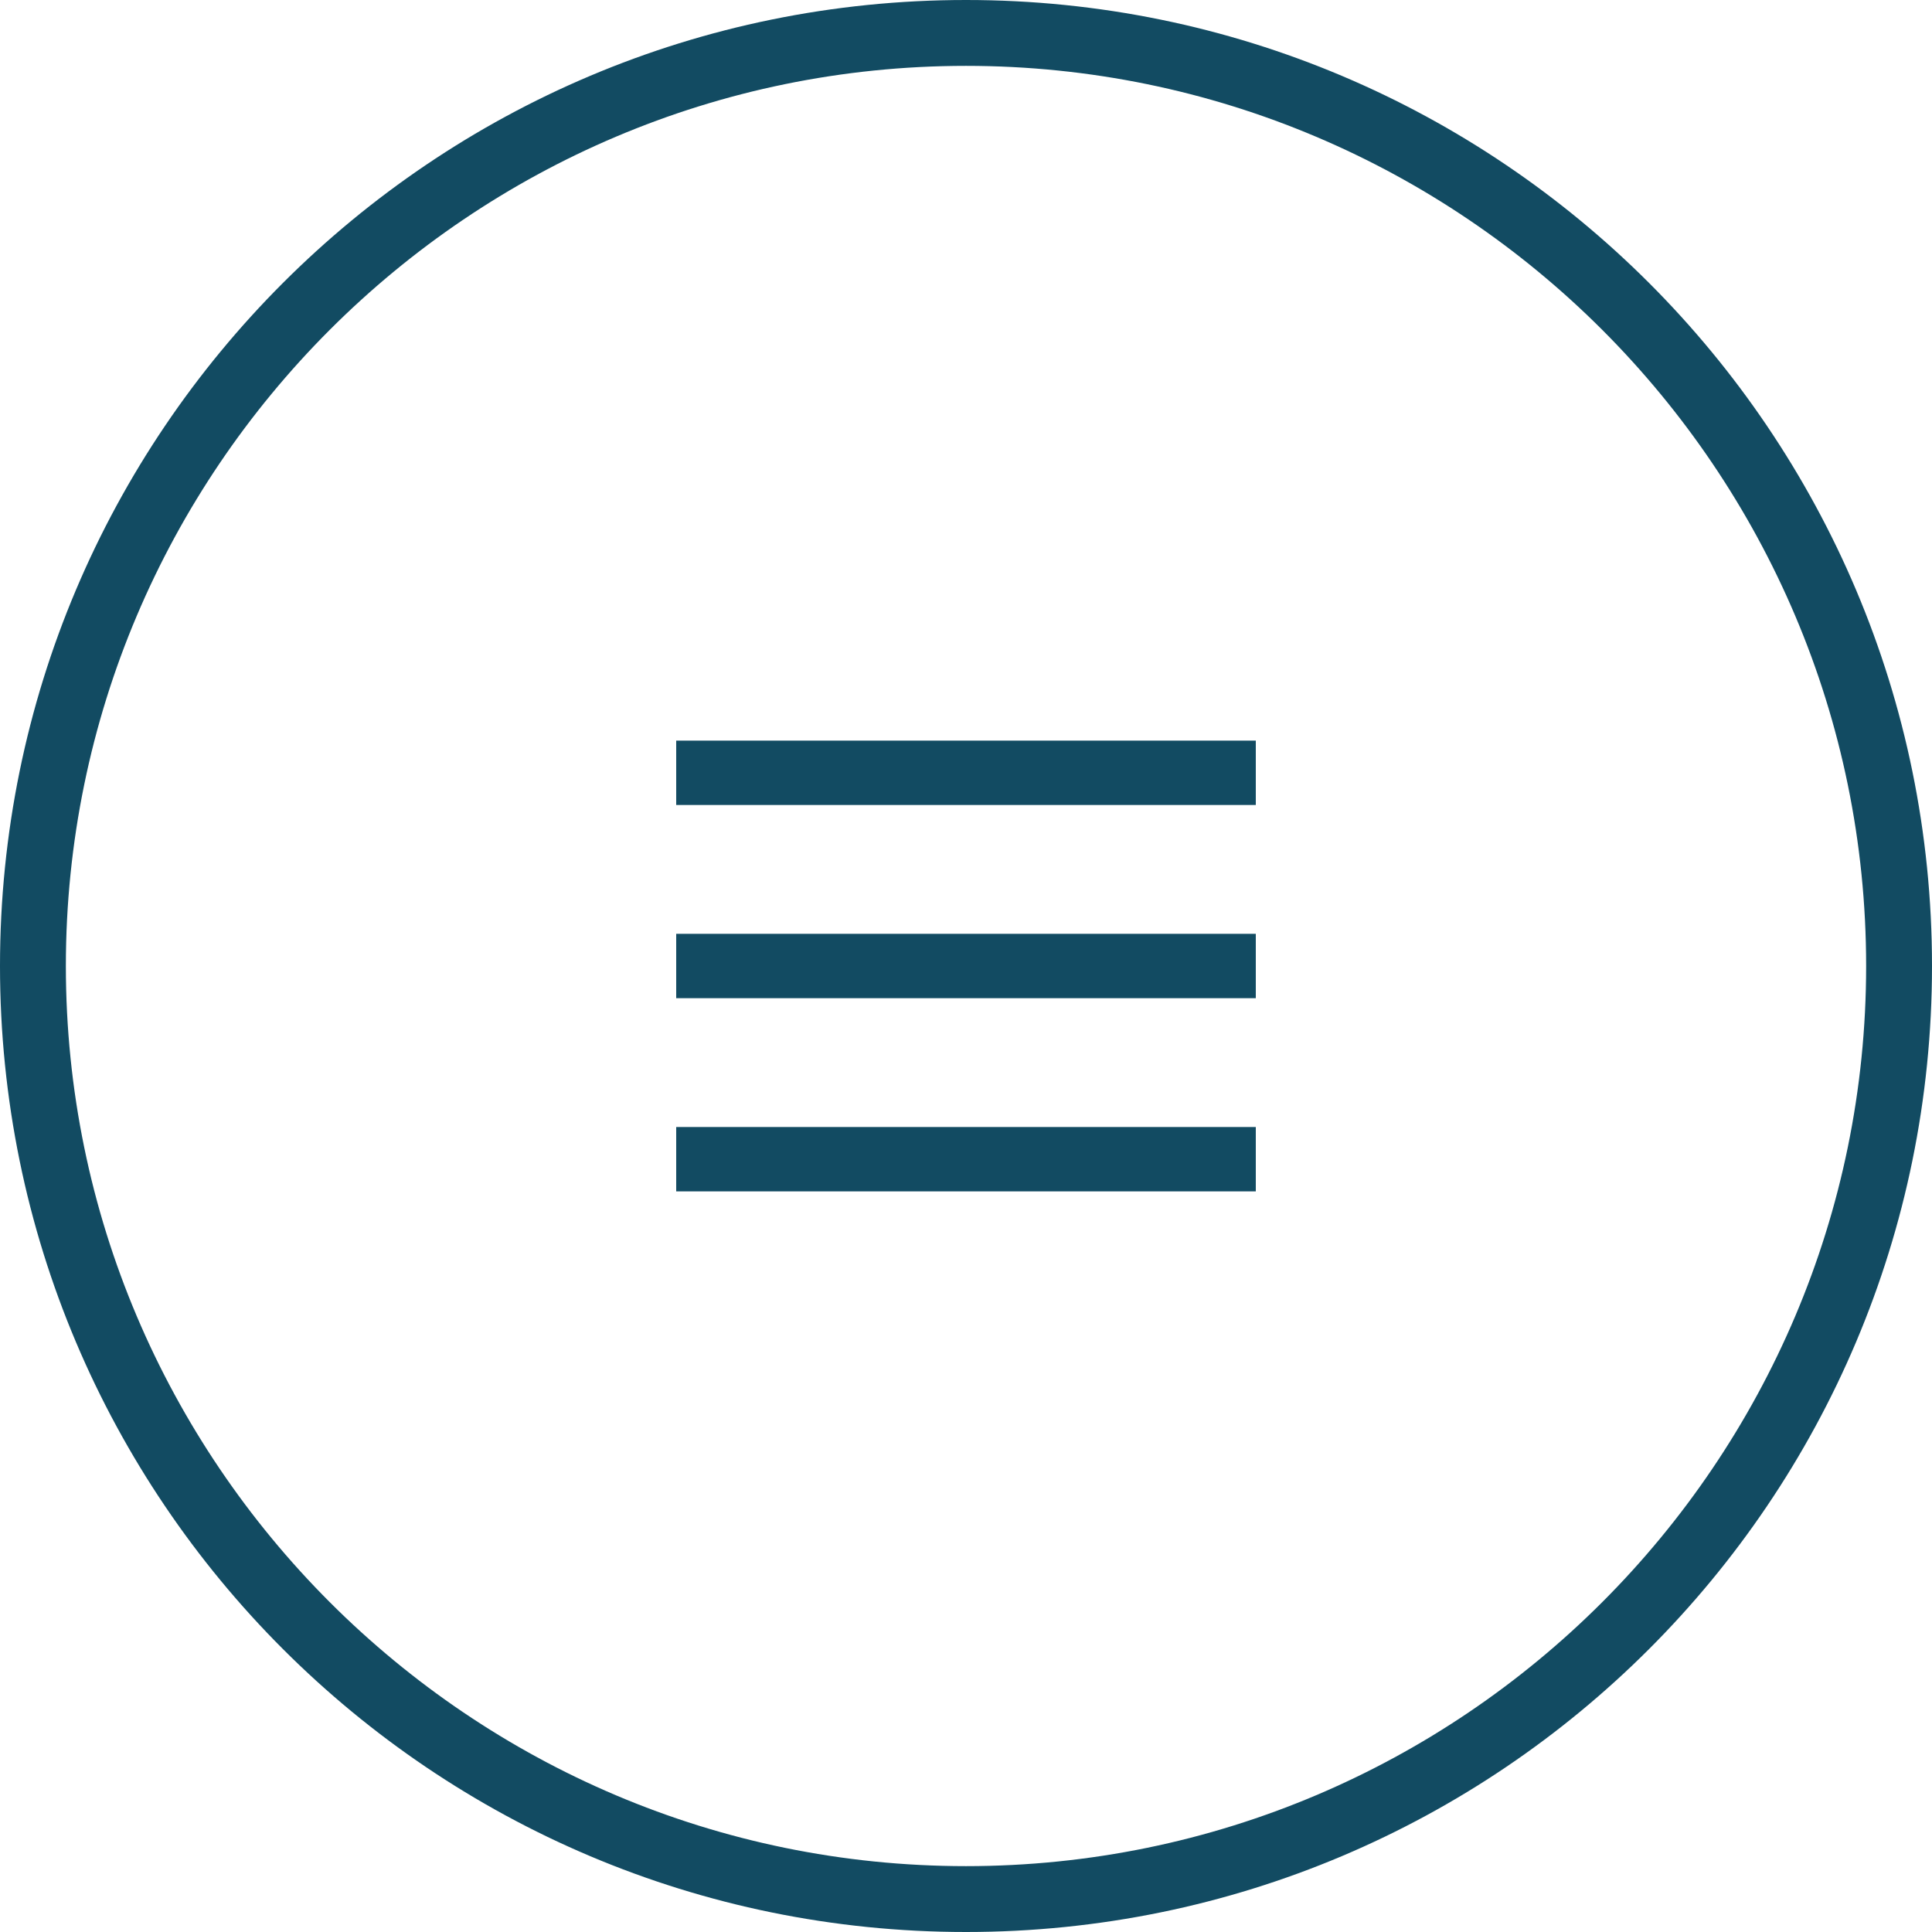 <svg xmlns="http://www.w3.org/2000/svg" viewBox="0 0 44 44"><path fill="#124B62" d="M15.4 27.133h13.2v-1.466H15.4v1.466zm0-4.4h13.2v-1.466H15.4v1.466zm0-5.866v1.466h13.2v-1.466H15.4z"/><path fill="#124B62" d="M22 1.5c11.304 0 20.5 9.196 20.5 20.5S33.304 42.5 22 42.5 1.5 33.304 1.5 22 10.696 1.5 22 1.5M22 0C9.85 0 0 9.85 0 22s9.85 22 22 22 22-9.85 22-22S34.15 0 22 0z"/></svg>